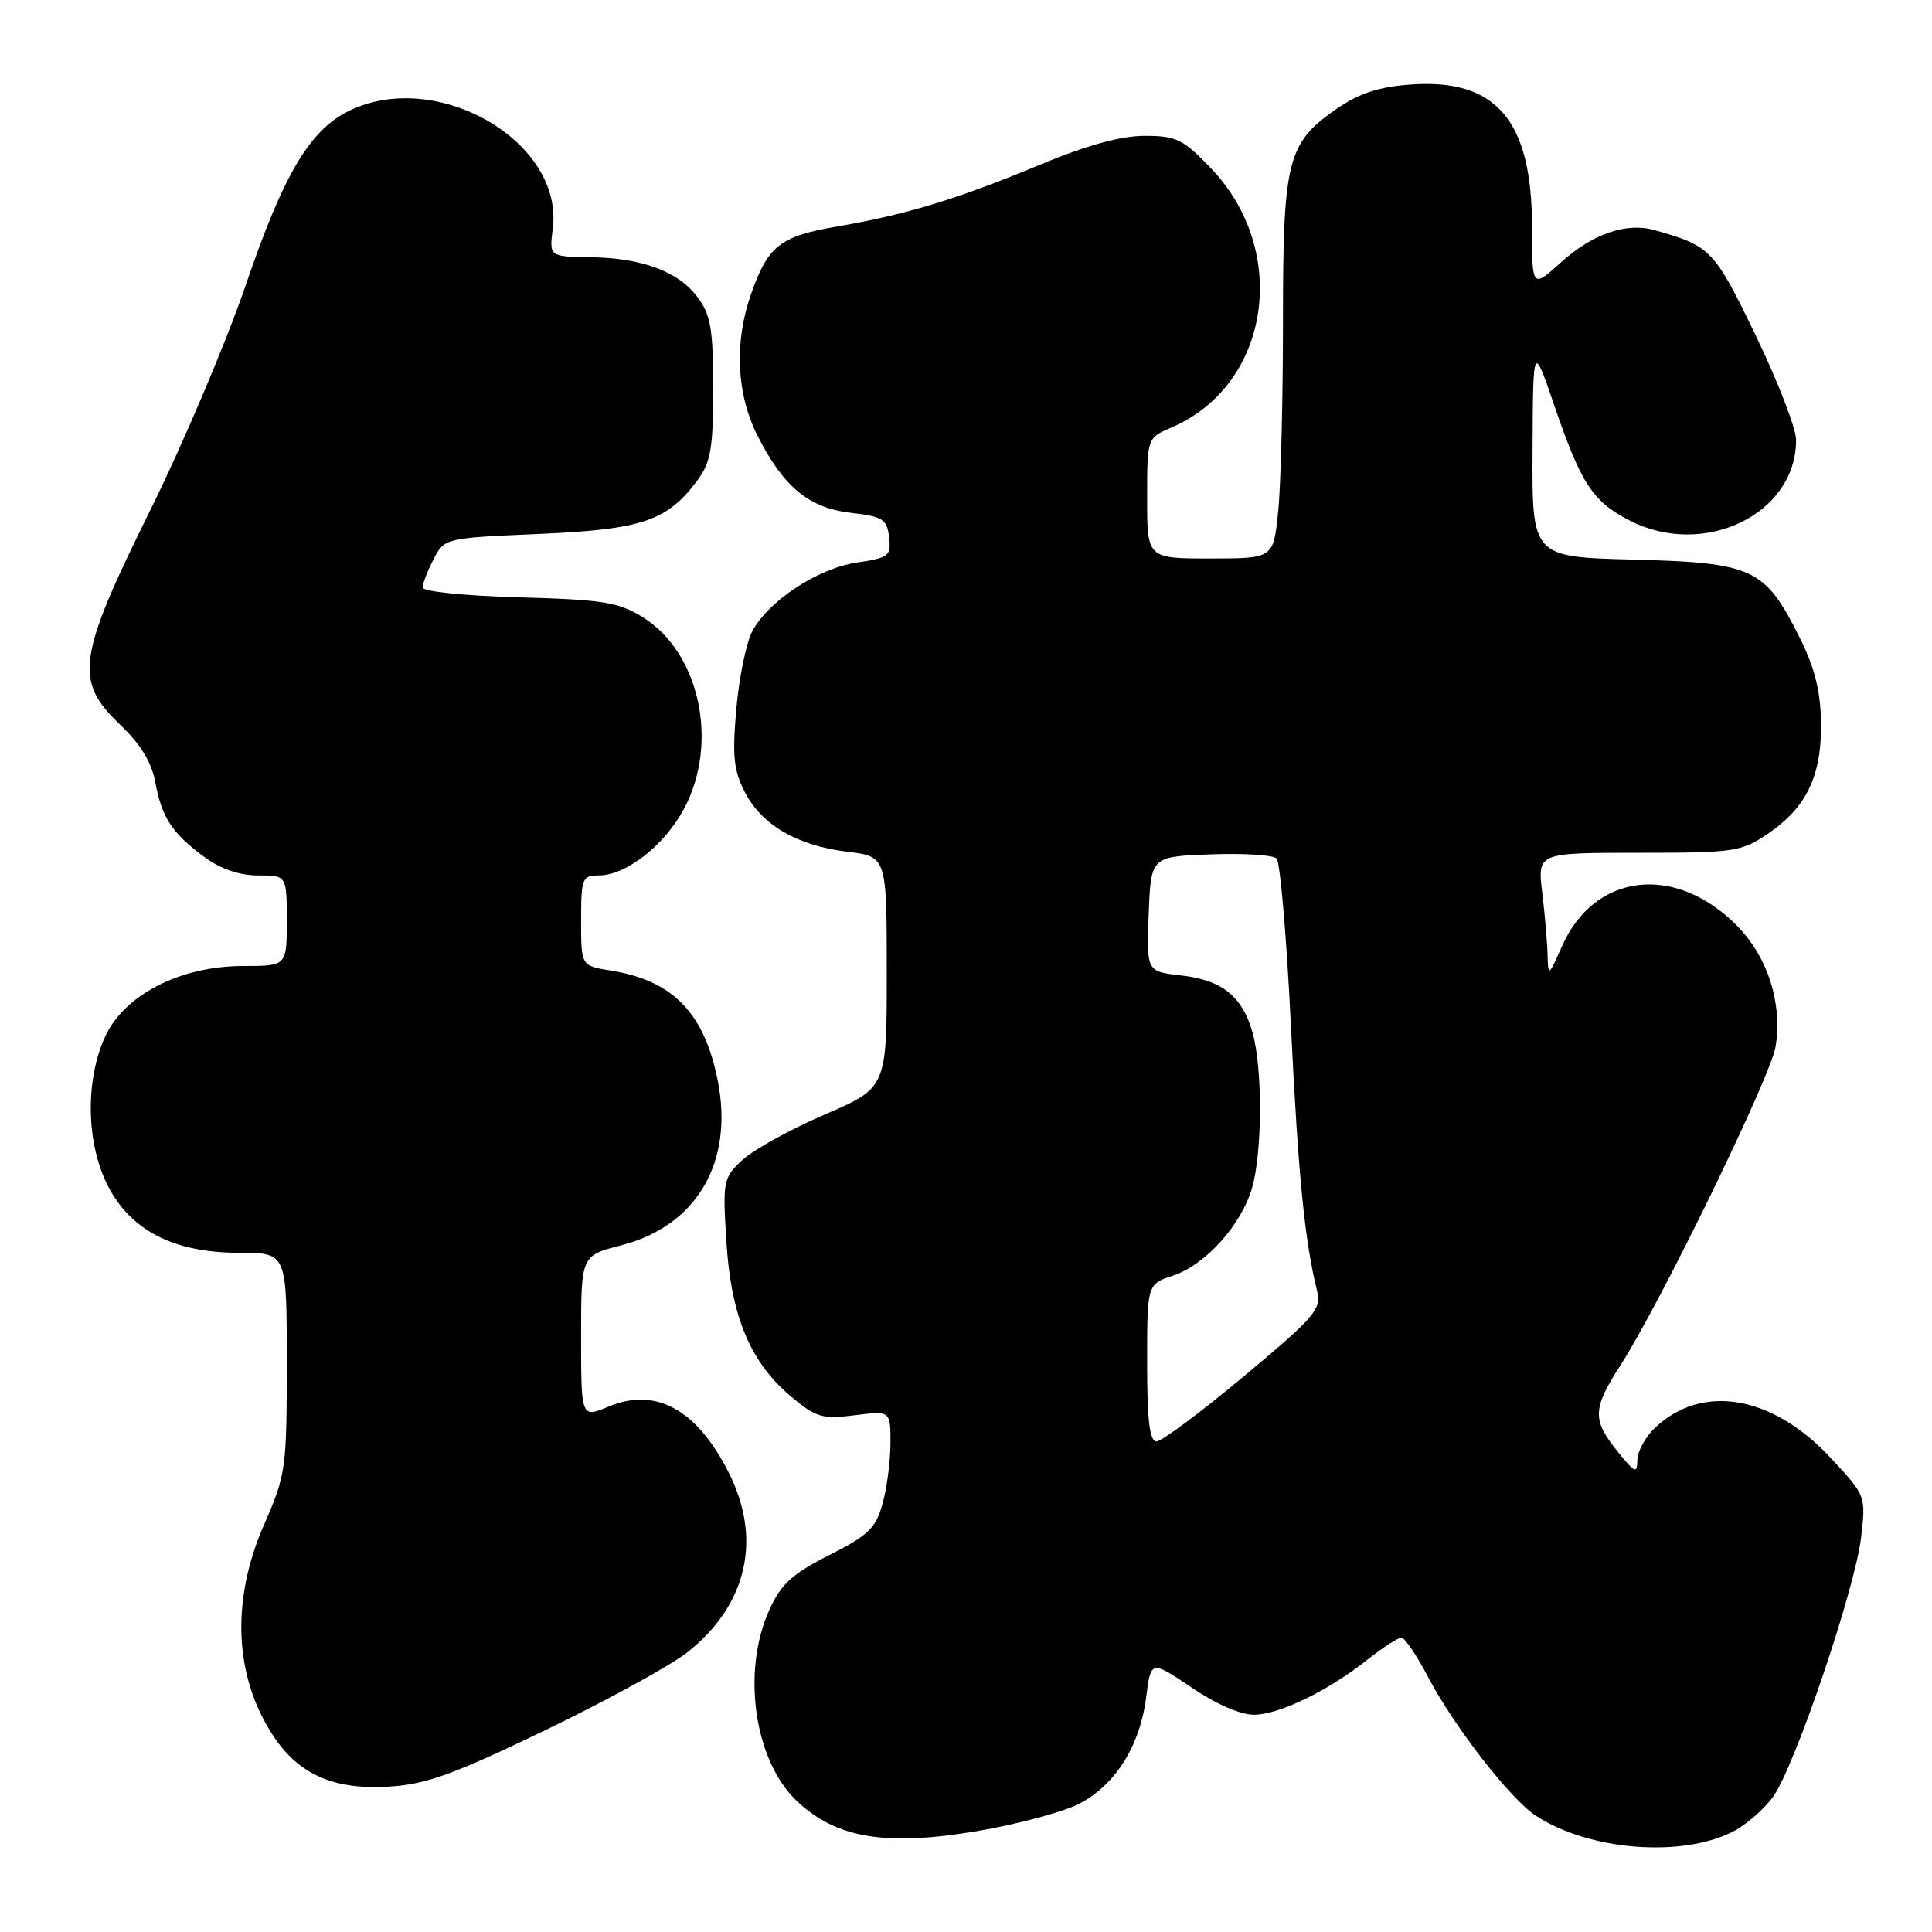 <?xml version="1.0" encoding="UTF-8" standalone="no"?>
<!DOCTYPE svg PUBLIC "-//W3C//DTD SVG 1.1//EN" "http://www.w3.org/Graphics/SVG/1.1/DTD/svg11.dtd" >
<svg xmlns="http://www.w3.org/2000/svg" xmlns:xlink="http://www.w3.org/1999/xlink" version="1.1" viewBox="0 0 256 256">
 <g >
 <path fill="currentColor"
d=" M 229.68 242.67 C 231.42 241.77 233.79 239.69 234.96 238.06 C 237.85 234.00 245.80 210.56 246.60 203.74 C 247.25 198.19 247.25 198.19 242.49 193.09 C 234.81 184.88 225.56 183.31 219.34 189.15 C 218.05 190.36 216.98 192.28 216.96 193.42 C 216.93 195.30 216.69 195.21 214.53 192.57 C 210.93 188.16 210.95 186.76 214.73 180.89 C 220.00 172.70 234.63 142.66 235.27 138.71 C 236.20 133.00 234.28 126.90 230.26 122.77 C 222.13 114.41 211.32 115.60 207.00 125.32 C 205.18 129.42 205.14 129.44 205.06 126.50 C 205.02 124.85 204.70 121.14 204.35 118.25 C 203.72 113.00 203.72 113.00 217.13 113.00 C 229.82 113.00 230.73 112.87 234.26 110.47 C 239.41 106.97 241.41 102.76 241.29 95.69 C 241.22 91.43 240.43 88.36 238.34 84.23 C 233.84 75.30 232.24 74.56 216.43 74.15 C 203.00 73.80 203.00 73.80 203.07 59.65 C 203.14 45.50 203.14 45.50 205.96 53.75 C 209.50 64.11 211.05 66.47 215.97 68.99 C 225.84 74.02 238.02 68.10 237.99 58.30 C 237.99 56.76 235.57 50.52 232.63 44.43 C 227.13 33.05 226.70 32.60 219.23 30.49 C 215.51 29.44 211.03 30.98 206.89 34.72 C 203.00 38.23 203.00 38.23 203.00 30.08 C 203.00 15.94 198.26 10.38 186.92 11.20 C 182.72 11.50 180.08 12.37 177.15 14.39 C 170.55 18.97 170.00 21.15 170.00 42.75 C 170.00 53.18 169.71 64.47 169.36 67.85 C 168.72 74.00 168.72 74.00 160.36 74.00 C 152.00 74.00 152.00 74.00 152.00 66.01 C 152.00 58.03 152.00 58.03 155.25 56.63 C 168.30 51.03 170.99 33.28 160.45 22.29 C 156.76 18.43 155.87 18.00 151.67 18.00 C 148.50 18.00 143.97 19.25 137.67 21.88 C 126.83 26.39 120.10 28.44 110.82 30.03 C 103.38 31.31 101.76 32.58 99.53 38.93 C 97.26 45.35 97.58 52.24 100.40 57.78 C 103.86 64.58 107.19 67.31 112.79 67.96 C 116.99 68.44 117.53 68.79 117.81 71.18 C 118.10 73.66 117.78 73.91 113.55 74.54 C 108.30 75.33 101.74 79.67 99.64 83.73 C 98.86 85.25 97.92 89.88 97.56 94.00 C 97.02 100.16 97.22 102.12 98.70 104.97 C 100.98 109.35 105.62 112.05 112.29 112.86 C 117.50 113.50 117.50 113.50 117.50 128.82 C 117.50 144.14 117.50 144.14 109.28 147.68 C 104.76 149.63 99.86 152.33 98.39 153.69 C 95.82 156.07 95.75 156.44 96.25 164.53 C 96.87 174.43 99.42 180.53 104.84 185.07 C 108.14 187.83 108.97 188.07 113.25 187.53 C 118.00 186.93 118.00 186.93 117.99 191.22 C 117.99 193.57 117.52 197.19 116.94 199.26 C 116.05 202.49 115.05 203.45 109.88 206.06 C 104.97 208.54 103.50 209.88 101.95 213.30 C 98.23 221.49 99.94 233.32 105.61 238.67 C 110.82 243.58 117.38 244.67 129.42 242.64 C 134.72 241.75 140.80 240.12 142.93 239.04 C 147.75 236.58 151.04 231.39 151.87 224.93 C 152.50 219.97 152.50 219.97 157.93 223.63 C 161.26 225.88 164.47 227.26 166.25 227.21 C 169.66 227.12 176.03 224.01 181.19 219.92 C 183.22 218.31 185.25 217.00 185.69 217.00 C 186.14 217.00 187.74 219.37 189.25 222.25 C 192.65 228.75 200.14 238.39 203.50 240.59 C 210.55 245.21 222.87 246.19 229.68 242.67 Z  M 72.29 229.24 C 80.42 225.32 88.88 220.68 91.08 218.94 C 99.02 212.65 101.02 203.91 96.53 195.07 C 92.31 186.74 86.88 183.77 80.64 186.38 C 77.00 187.90 77.00 187.90 77.00 177.14 C 77.00 166.38 77.00 166.38 82.25 165.03 C 92.33 162.46 97.28 154.00 95.09 143.11 C 93.30 134.18 89.14 129.92 80.93 128.60 C 77.00 127.98 77.00 127.98 77.00 121.99 C 77.00 116.37 77.14 116.00 79.35 116.00 C 82.98 116.00 88.10 111.97 90.68 107.09 C 95.28 98.36 92.70 86.46 85.18 81.79 C 81.95 79.78 79.94 79.46 68.75 79.15 C 61.62 78.95 56.00 78.38 56.00 77.85 C 56.00 77.33 56.65 75.64 57.45 74.10 C 58.89 71.30 58.94 71.29 71.42 70.75 C 85.07 70.16 88.40 69.04 92.40 63.67 C 94.18 61.27 94.50 59.44 94.50 51.50 C 94.50 43.62 94.18 41.71 92.44 39.39 C 89.88 35.96 85.08 34.17 78.14 34.08 C 72.78 34.00 72.78 34.00 73.25 30.25 C 74.68 18.80 58.03 9.10 46.41 14.61 C 41.10 17.13 37.62 22.94 32.56 37.78 C 29.98 45.33 24.30 58.72 19.94 67.54 C 10.22 87.18 9.80 90.21 15.94 96.05 C 18.62 98.60 20.10 101.02 20.58 103.65 C 21.44 108.34 22.78 110.38 27.08 113.56 C 29.22 115.14 31.73 116.00 34.19 116.00 C 38.00 116.00 38.00 116.00 38.00 122.00 C 38.00 128.00 38.00 128.00 32.20 128.00 C 23.88 128.00 16.44 131.83 13.91 137.40 C 11.28 143.18 11.42 151.43 14.25 157.04 C 17.28 163.05 23.03 166.00 31.71 166.00 C 38.00 166.00 38.00 166.00 38.00 180.58 C 38.00 194.60 37.88 195.43 35.00 202.00 C 30.56 212.11 31.03 222.25 36.28 230.12 C 39.65 235.16 44.29 237.18 51.50 236.74 C 56.47 236.44 60.03 235.15 72.29 229.24 Z  M 152.00 180.58 C 152.00 170.16 152.00 170.16 155.45 169.02 C 159.77 167.59 164.57 162.22 165.94 157.28 C 167.27 152.49 167.29 141.60 165.99 136.90 C 164.63 132.02 161.96 129.86 156.50 129.25 C 151.92 128.73 151.92 128.73 152.21 121.12 C 152.50 113.50 152.50 113.50 160.41 113.21 C 164.75 113.04 168.69 113.29 169.16 113.76 C 169.63 114.23 170.49 124.27 171.06 136.06 C 172.03 155.88 172.88 164.41 174.53 171.11 C 175.12 173.47 174.19 174.54 164.84 182.35 C 159.15 187.10 153.94 190.99 153.25 190.99 C 152.33 191.00 152.00 188.25 152.00 180.58 Z "/>
</g>
</svg>